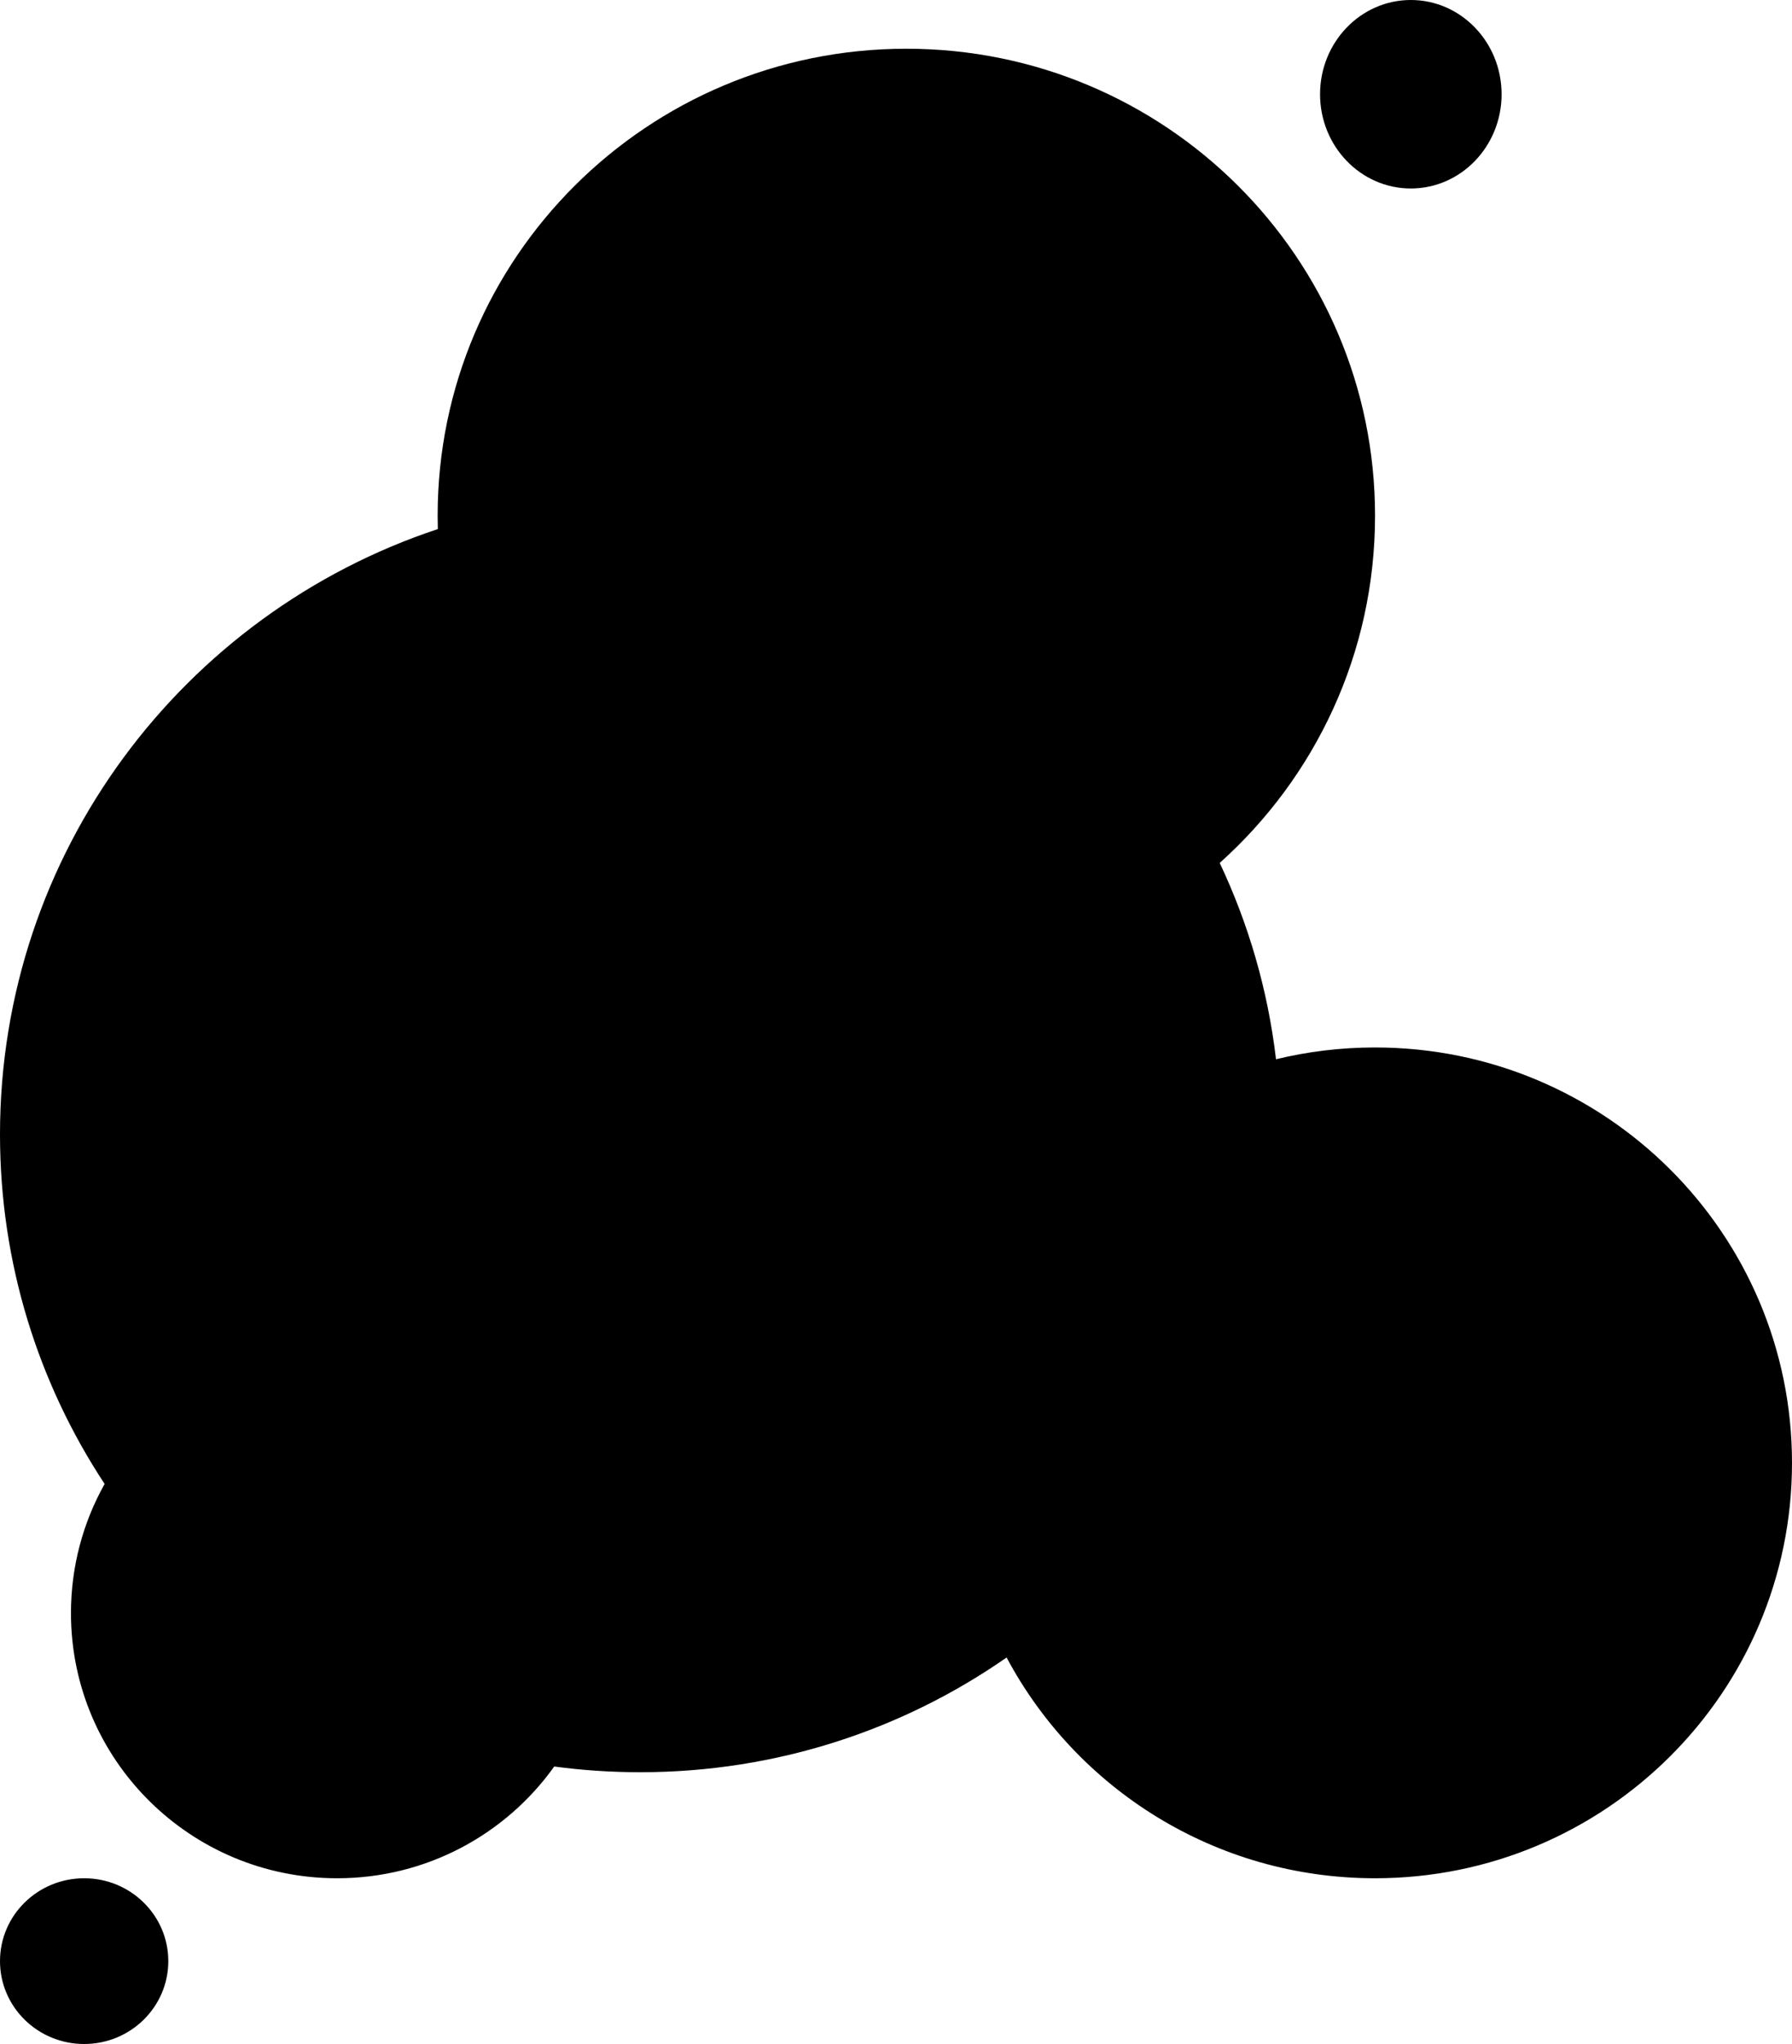 <svg width="50" height="57" viewBox="0 0 50 57" fill="none" xmlns="http://www.w3.org/2000/svg">
<path d="M34.032 24.064C36.693 21.681 38.366 18.226 38.366 14.381C38.366 7.189 32.511 1.359 25.289 1.359C18.066 1.359 12.211 7.189 12.211 14.381C12.211 14.506 12.213 14.63 12.216 14.754C5.118 17.107 0 23.775 0 31.634C0 35.233 1.074 38.583 2.919 41.382C2.321 42.448 1.98 43.677 1.98 44.984C1.98 49.068 5.305 52.378 9.406 52.378C11.906 52.378 14.118 51.148 15.464 49.262C16.248 49.367 17.049 49.421 17.863 49.421C21.665 49.421 25.19 48.238 28.086 46.222C30.04 49.884 33.911 52.378 38.366 52.378C44.791 52.378 50 47.192 50 40.794C50 34.397 44.791 29.21 38.366 29.21C37.414 29.21 36.489 29.324 35.603 29.539C35.375 27.602 34.834 25.76 34.032 24.064Z" fill="black"/>
<path d="M4.696 54.689C4.696 55.965 3.645 57 2.348 57C1.051 57 0 55.965 0 54.689C0 53.413 1.051 52.378 2.348 52.378C3.645 52.378 4.696 53.413 4.696 54.689Z" fill="black"/>
<path d="M41.897 2.628C41.897 4.079 40.763 5.256 39.365 5.256C37.966 5.256 36.832 4.079 36.832 2.628C36.832 1.177 37.966 0 39.365 0C40.763 0 41.897 1.177 41.897 2.628Z" fill="black"/>
</svg>
